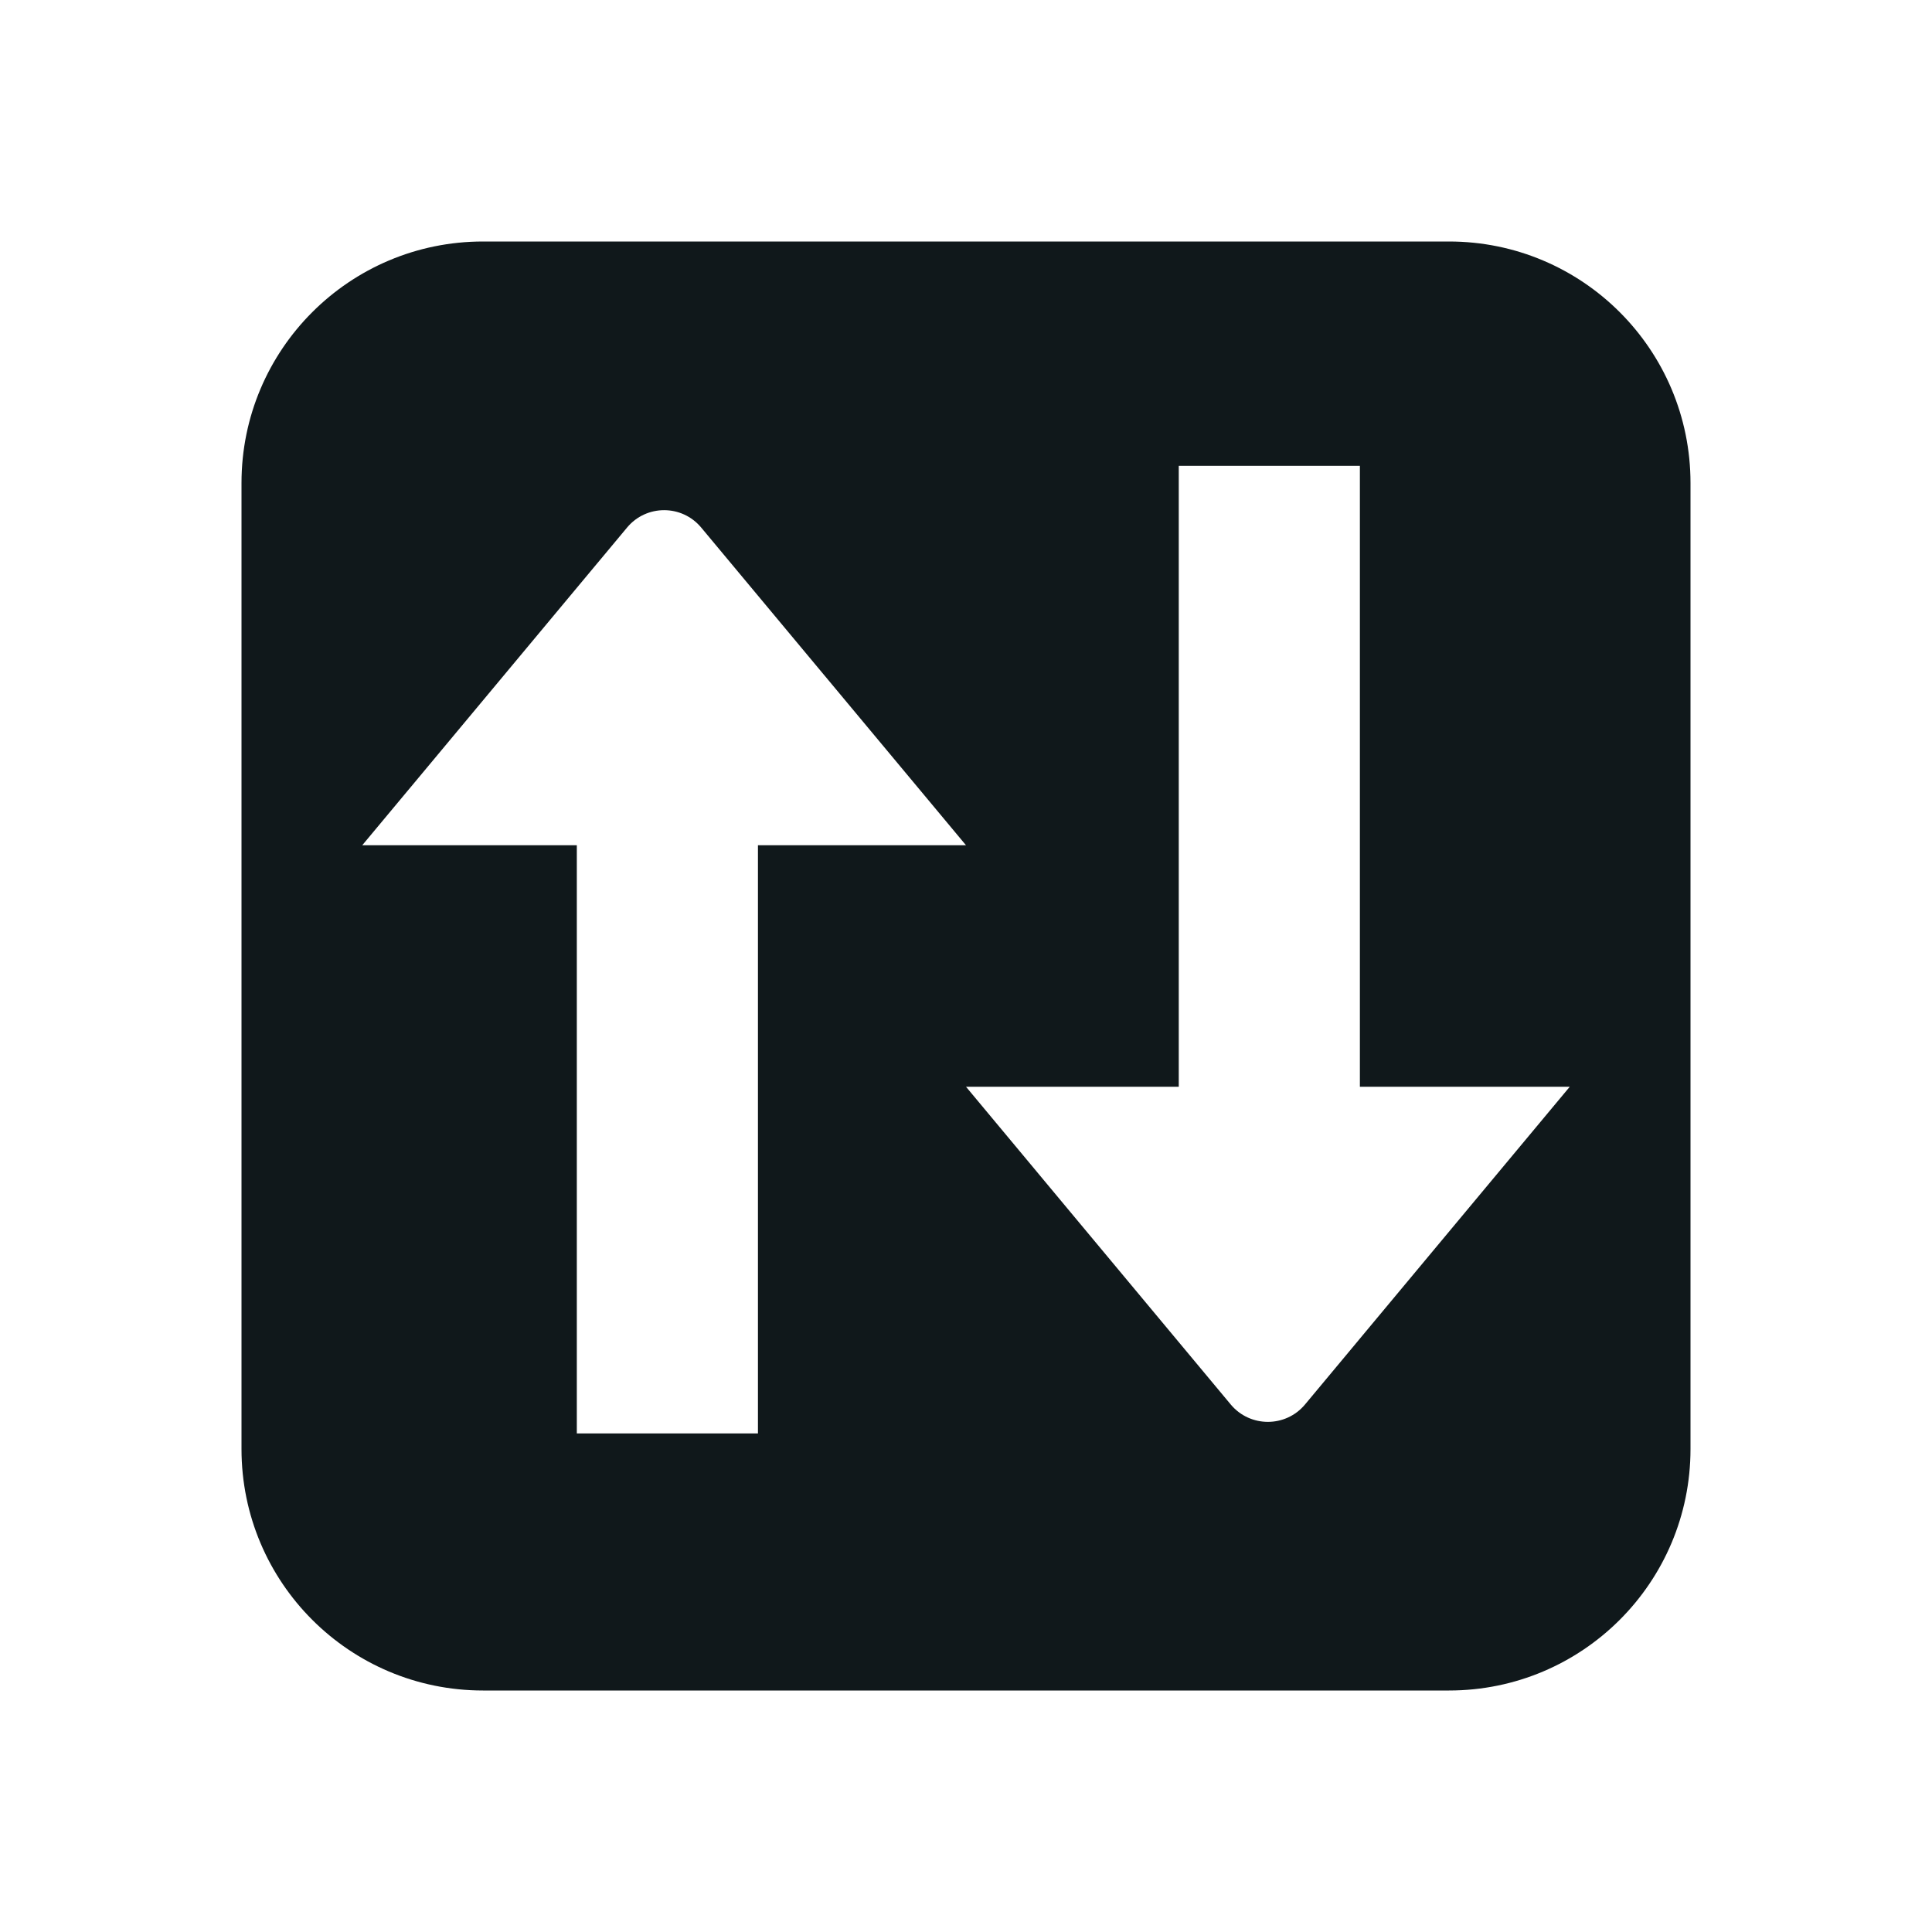 <svg width="16" height="16" viewBox="0 0 16 16" fill="none" xmlns="http://www.w3.org/2000/svg">
<path fill-rule="evenodd" clip-rule="evenodd" d="M2 4C2 2.895 2.895 2 4 2H12C13.105 2 14 2.895 14 4V12C14 13.105 13.105 14 12 14H4C2.895 14 2 13.105 2 12V4ZM4.777 11.871L4.777 7L3 7L5.193 4.369C5.353 4.177 5.647 4.177 5.807 4.369L8 7L6.277 7L6.277 11.871H4.777ZM11.262 9L13 9L10.807 11.632C10.647 11.823 10.353 11.823 10.193 11.632L8 9L9.762 9L9.762 3.858H11.262L11.262 9Z" fill="#10181B"/>
</svg>
